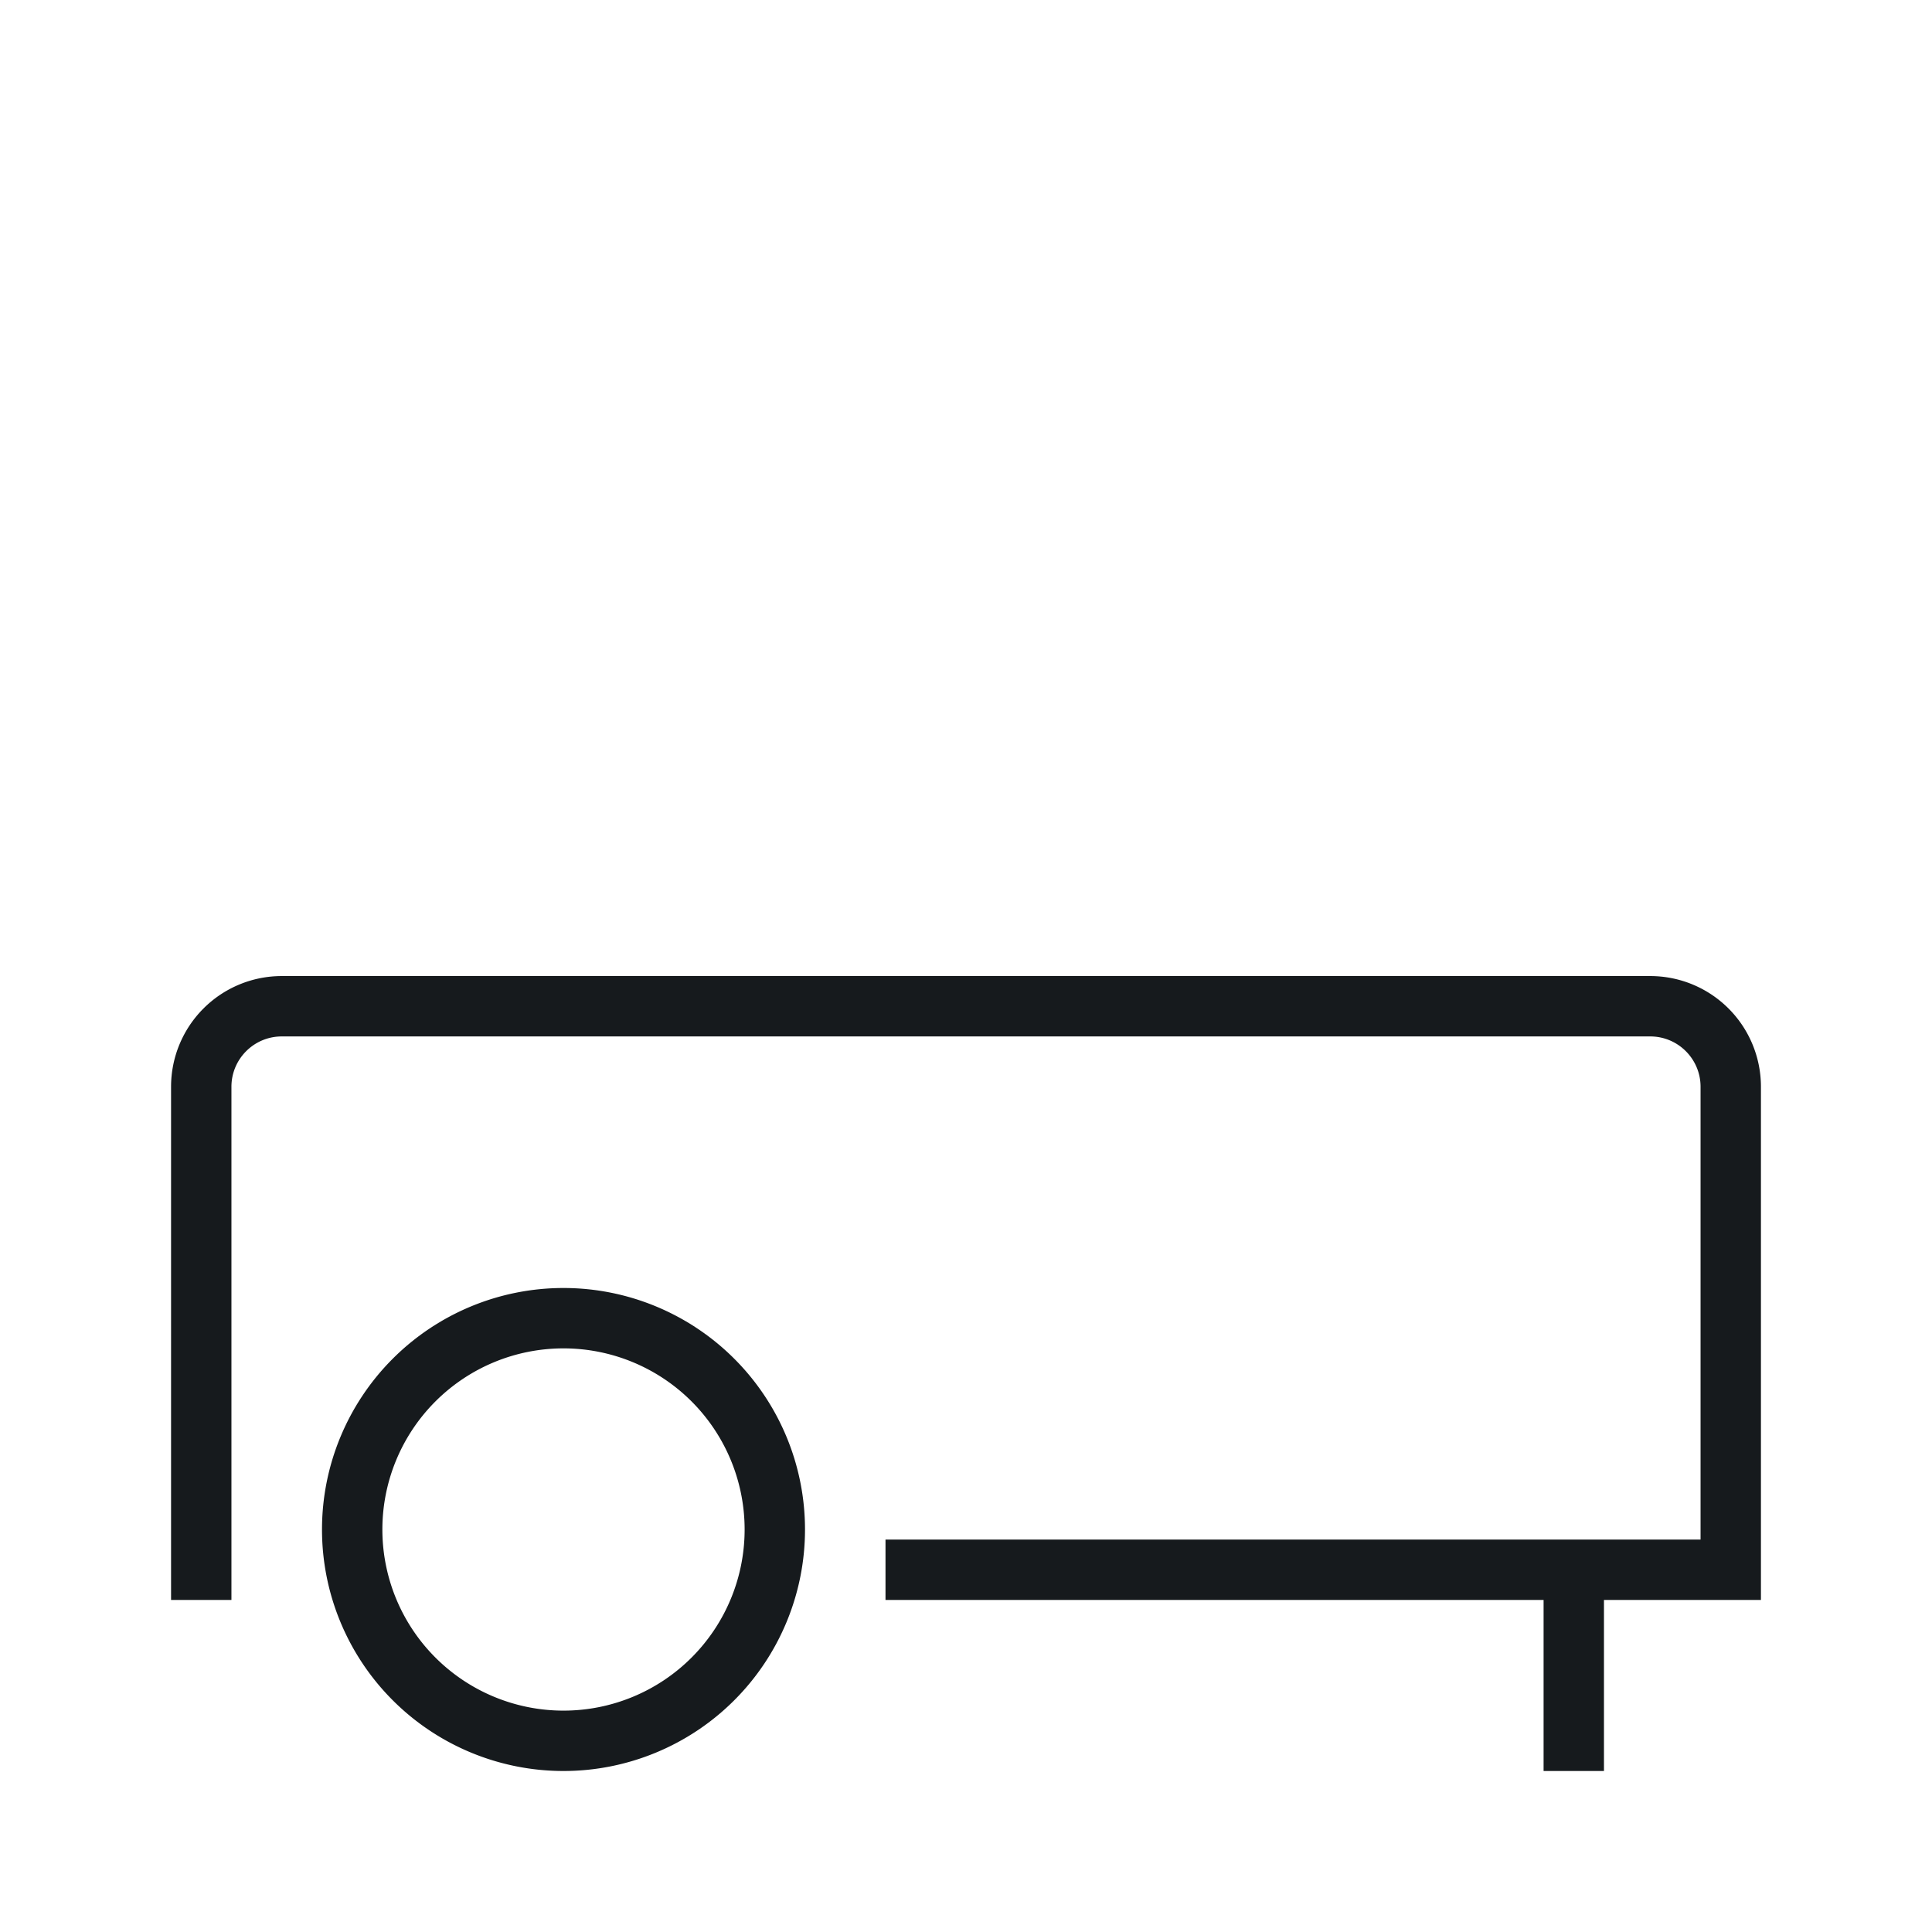 <svg xmlns="http://www.w3.org/2000/svg" width="48" height="48" viewBox="0 0 48 48">
    <defs>
        <linearGradient id="a" x1="0%" y1="36.202%" y2="63.798%">
            <stop offset="0%" stop-color="#60F"/>
            <stop offset="100%" stop-color="#95E"/>
        </linearGradient>
    </defs>
    <g fill="none" fill-rule="evenodd">
        <path fill="url(#linearColor)" d="M39.85 15.704V25h-1.5v-9.33a4.553 4.553 0 0 1-2.95-1.967 4.546 4.546 0 0 1-3.8 2.047 4.546 4.546 0 0 1-3.8-2.047A4.546 4.546 0 0 1 24 15.75a4.546 4.546 0 0 1-3.8-2.047 4.546 4.546 0 0 1-3.8 2.047 4.546 4.546 0 0 1-3.8-2.047 4.554 4.554 0 0 1-2.85 1.948V25h-1.5v-9.283a4.55 4.55 0 0 1-4-4.517V7A2.75 2.75 0 0 1 7 4.25h34A2.75 2.75 0 0 1 43.75 7v4.2a4.551 4.551 0 0 1-3.9 4.504zM38.647 14.2c.237.033.42.05.547.05.118 0 .304-.017.559-.05a3.05 3.05 0 0 0 2.497-3V7c0-.69-.56-1.25-1.25-1.25H7c-.69 0-1.25.56-1.25 1.25v4.2a3.05 3.05 0 0 0 2.5 3c.247.034.437.05.57.05.112 0 .29-.017.533-.05a3.05 3.05 0 0 0 2.497-3h1.5a3.05 3.05 0 1 0 6.1 0h1.5a3.05 3.05 0 1 0 6.1 0h1.5a3.05 3.05 0 1 0 6.1 0h1.5a3.05 3.05 0 0 0 2.497 3z"/>
        <path fill="#161a1d" d="M39.85 39.75V44h-1.5v-4.25H22v-1.5h20.25V27c0-.69-.56-1.25-1.25-1.25H7c-.69 0-1.25.56-1.25 1.25v12.75h-1.5V27A2.75 2.75 0 0 1 7 24.25h34A2.75 2.75 0 0 1 43.75 27v12.75h-3.9zM14 42.5a4.5 4.5 0 1 0 0-9 4.5 4.5 0 0 0 0 9zm0 1.5a6 6 0 1 1 0-12 6 6 0 0 1 0 12z"/>
    </g>
</svg>
